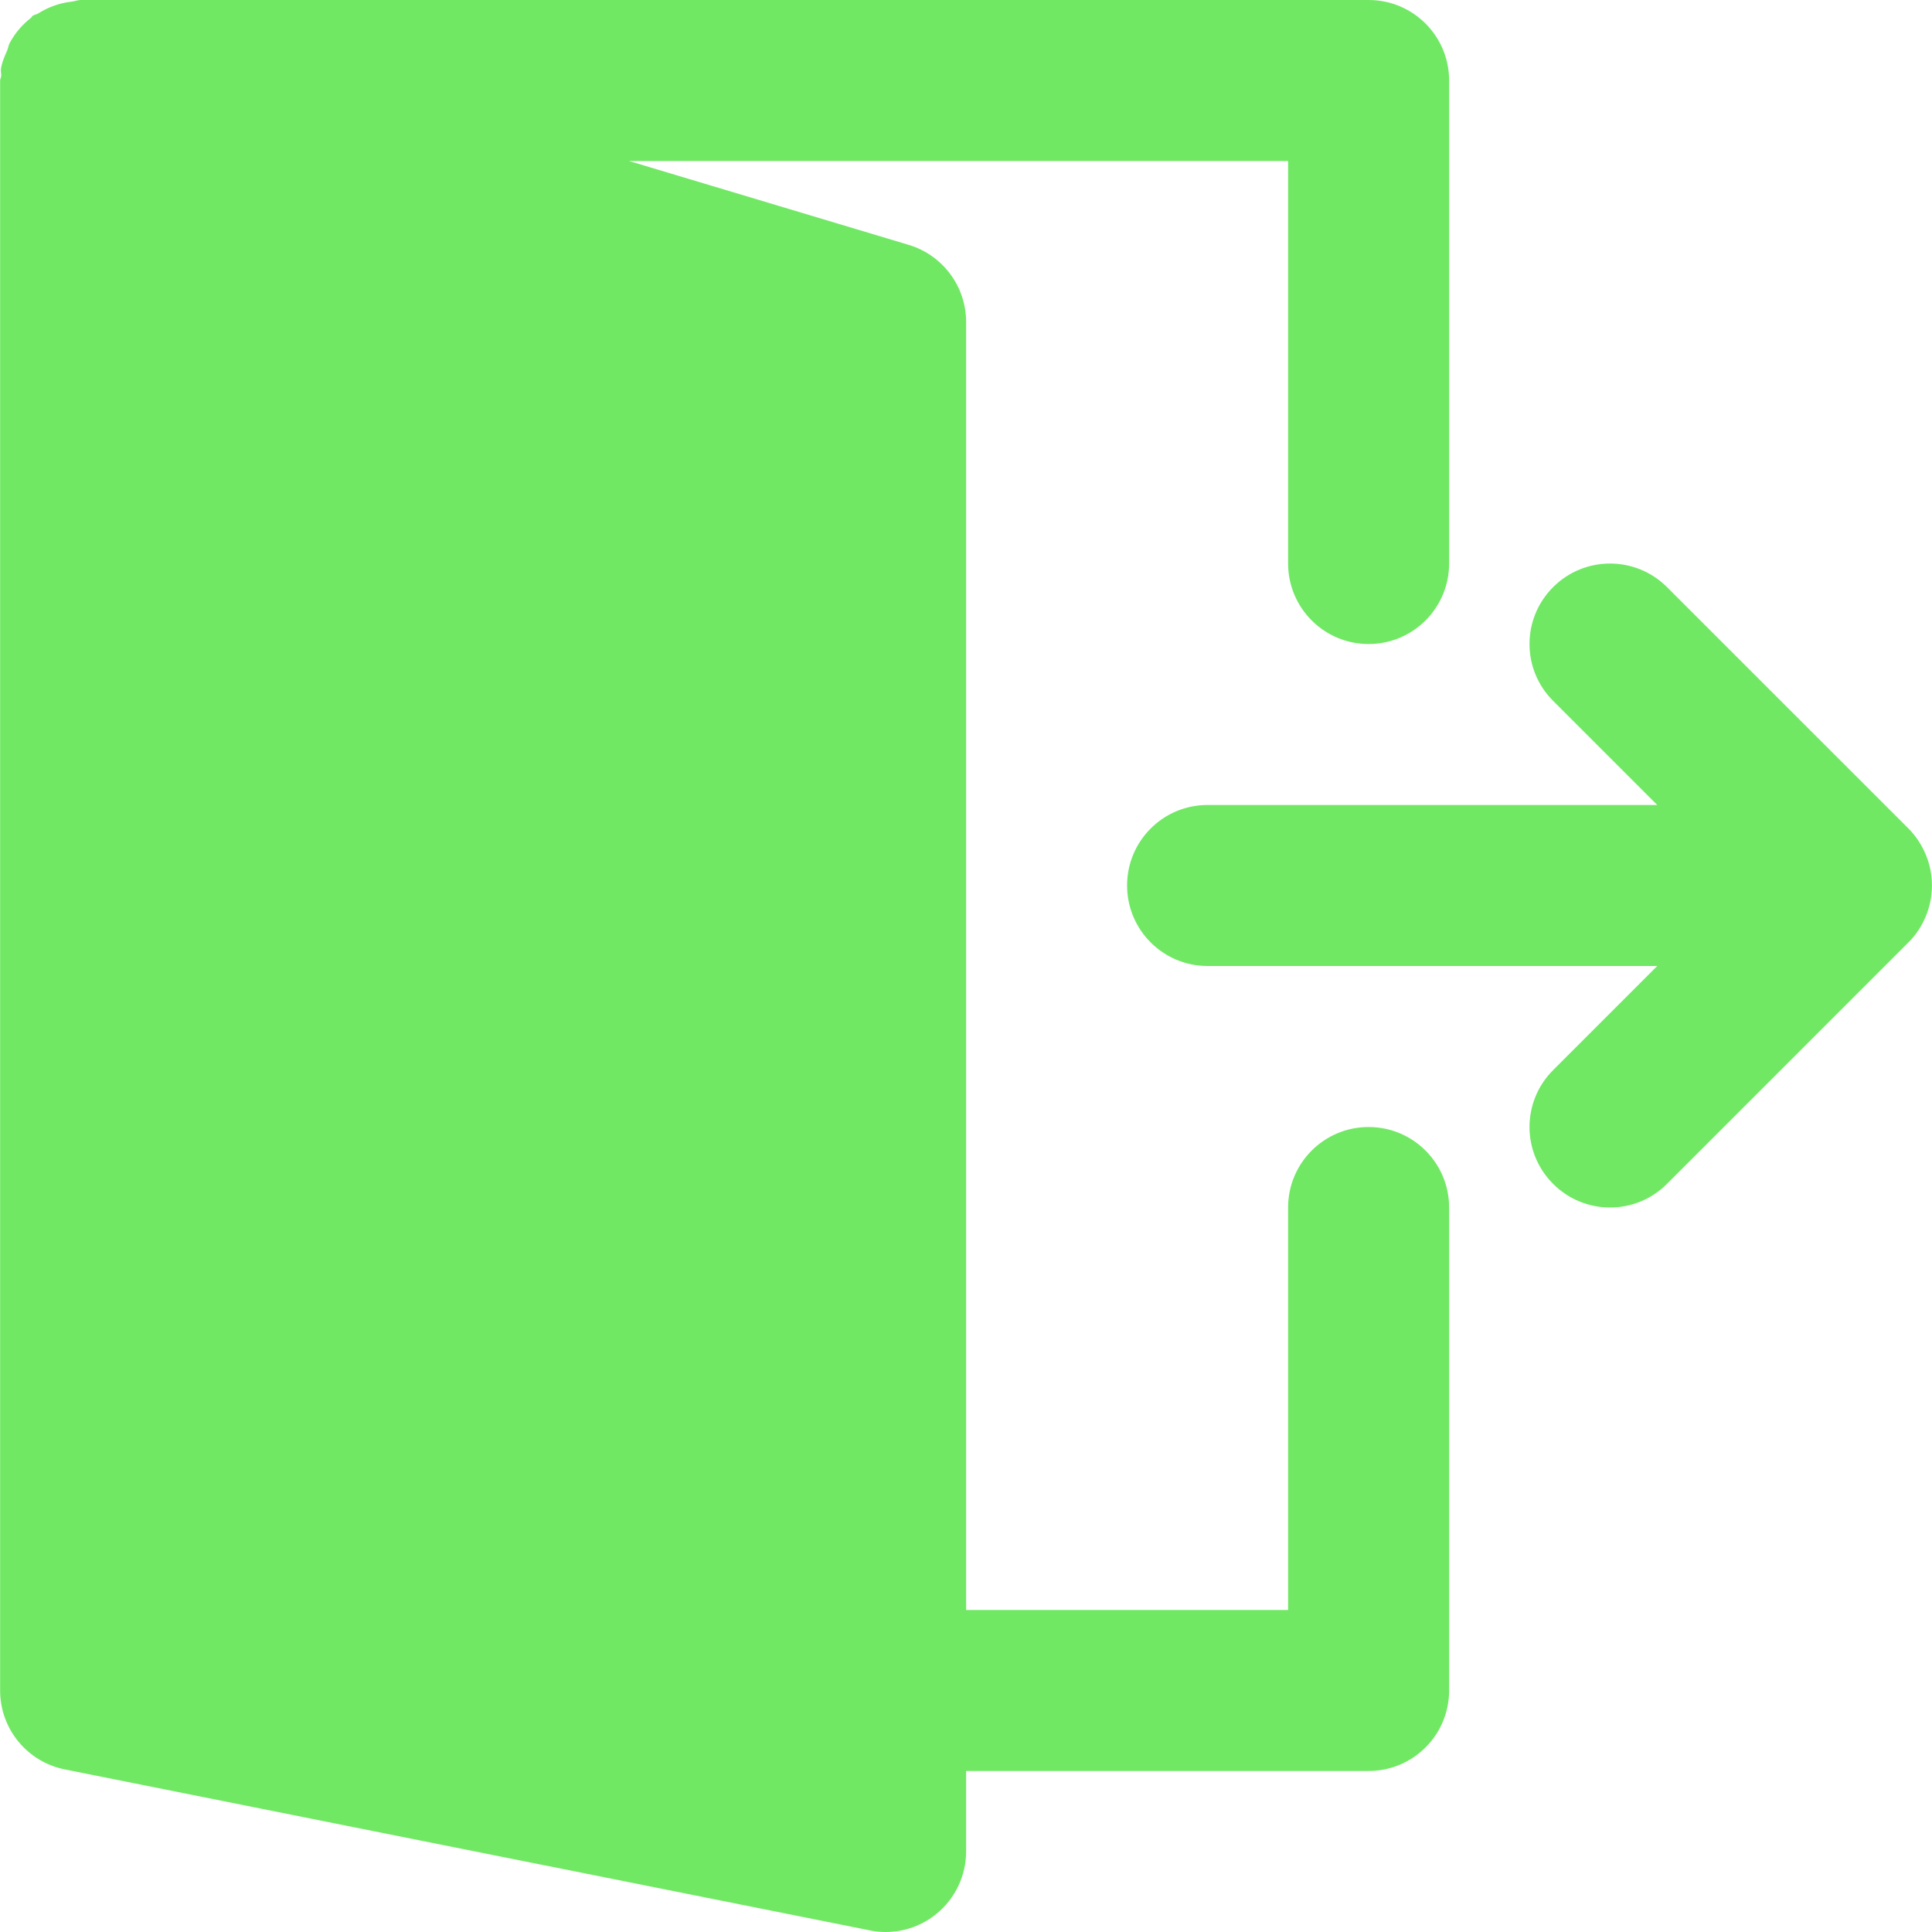 <svg width="32" height="32" viewBox="0 0 32 32" fill="none" xmlns="http://www.w3.org/2000/svg">
<g clip-path="url(#clip0)">
<path d="M31.898 14.157C31.83 13.994 31.733 13.846 31.609 13.722L27.61 9.724C27.089 9.204 26.246 9.204 25.725 9.724C25.203 10.245 25.203 11.089 25.725 11.609L27.449 13.333H20.001C19.264 13.333 18.668 13.93 18.668 14.666C18.668 15.402 19.264 16 20.001 16H27.449L25.725 17.724C25.203 18.245 25.203 19.089 25.725 19.609C25.985 19.87 26.326 20 26.668 20C27.009 20 27.35 19.87 27.61 19.609L31.609 15.61C31.733 15.488 31.83 15.34 31.898 15.176C32.033 14.85 32.033 14.482 31.898 14.157Z" fill="#70E864"/>
<path d="M22.668 18.667C21.931 18.667 21.335 19.264 21.335 20V26.667H16.002V5.333C16.002 4.745 15.615 4.225 15.051 4.056L10.42 2.667H21.335V9.333C21.335 10.069 21.931 10.667 22.668 10.667C23.406 10.667 24.002 10.069 24.002 9.333V1.333C24.002 0.597 23.406 0 22.668 0H1.335C1.287 0 1.244 0.02 1.198 0.025C1.135 0.032 1.078 0.043 1.018 0.057C0.878 0.093 0.751 0.148 0.632 0.223C0.603 0.241 0.567 0.243 0.539 0.264C0.528 0.272 0.524 0.287 0.514 0.295C0.368 0.409 0.247 0.549 0.159 0.716C0.14 0.752 0.136 0.791 0.122 0.828C0.079 0.929 0.032 1.028 0.016 1.14C0.01 1.18 0.022 1.217 0.02 1.256C0.019 1.283 0.002 1.307 0.002 1.333V28C0.002 28.636 0.451 29.183 1.074 29.307L14.407 31.973C14.494 31.992 14.582 32 14.668 32C14.974 32 15.274 31.895 15.514 31.697C15.822 31.444 16.002 31.067 16.002 30.667V29.333H22.668C23.406 29.333 24.002 28.736 24.002 28V20C24.002 19.264 23.406 18.667 22.668 18.667Z" fill="#70E864"/>
</g>
<defs>
<clipPath id="clip0">
<rect width="32" height="32" fill="white"/>
</clipPath>
</defs>
</svg>
